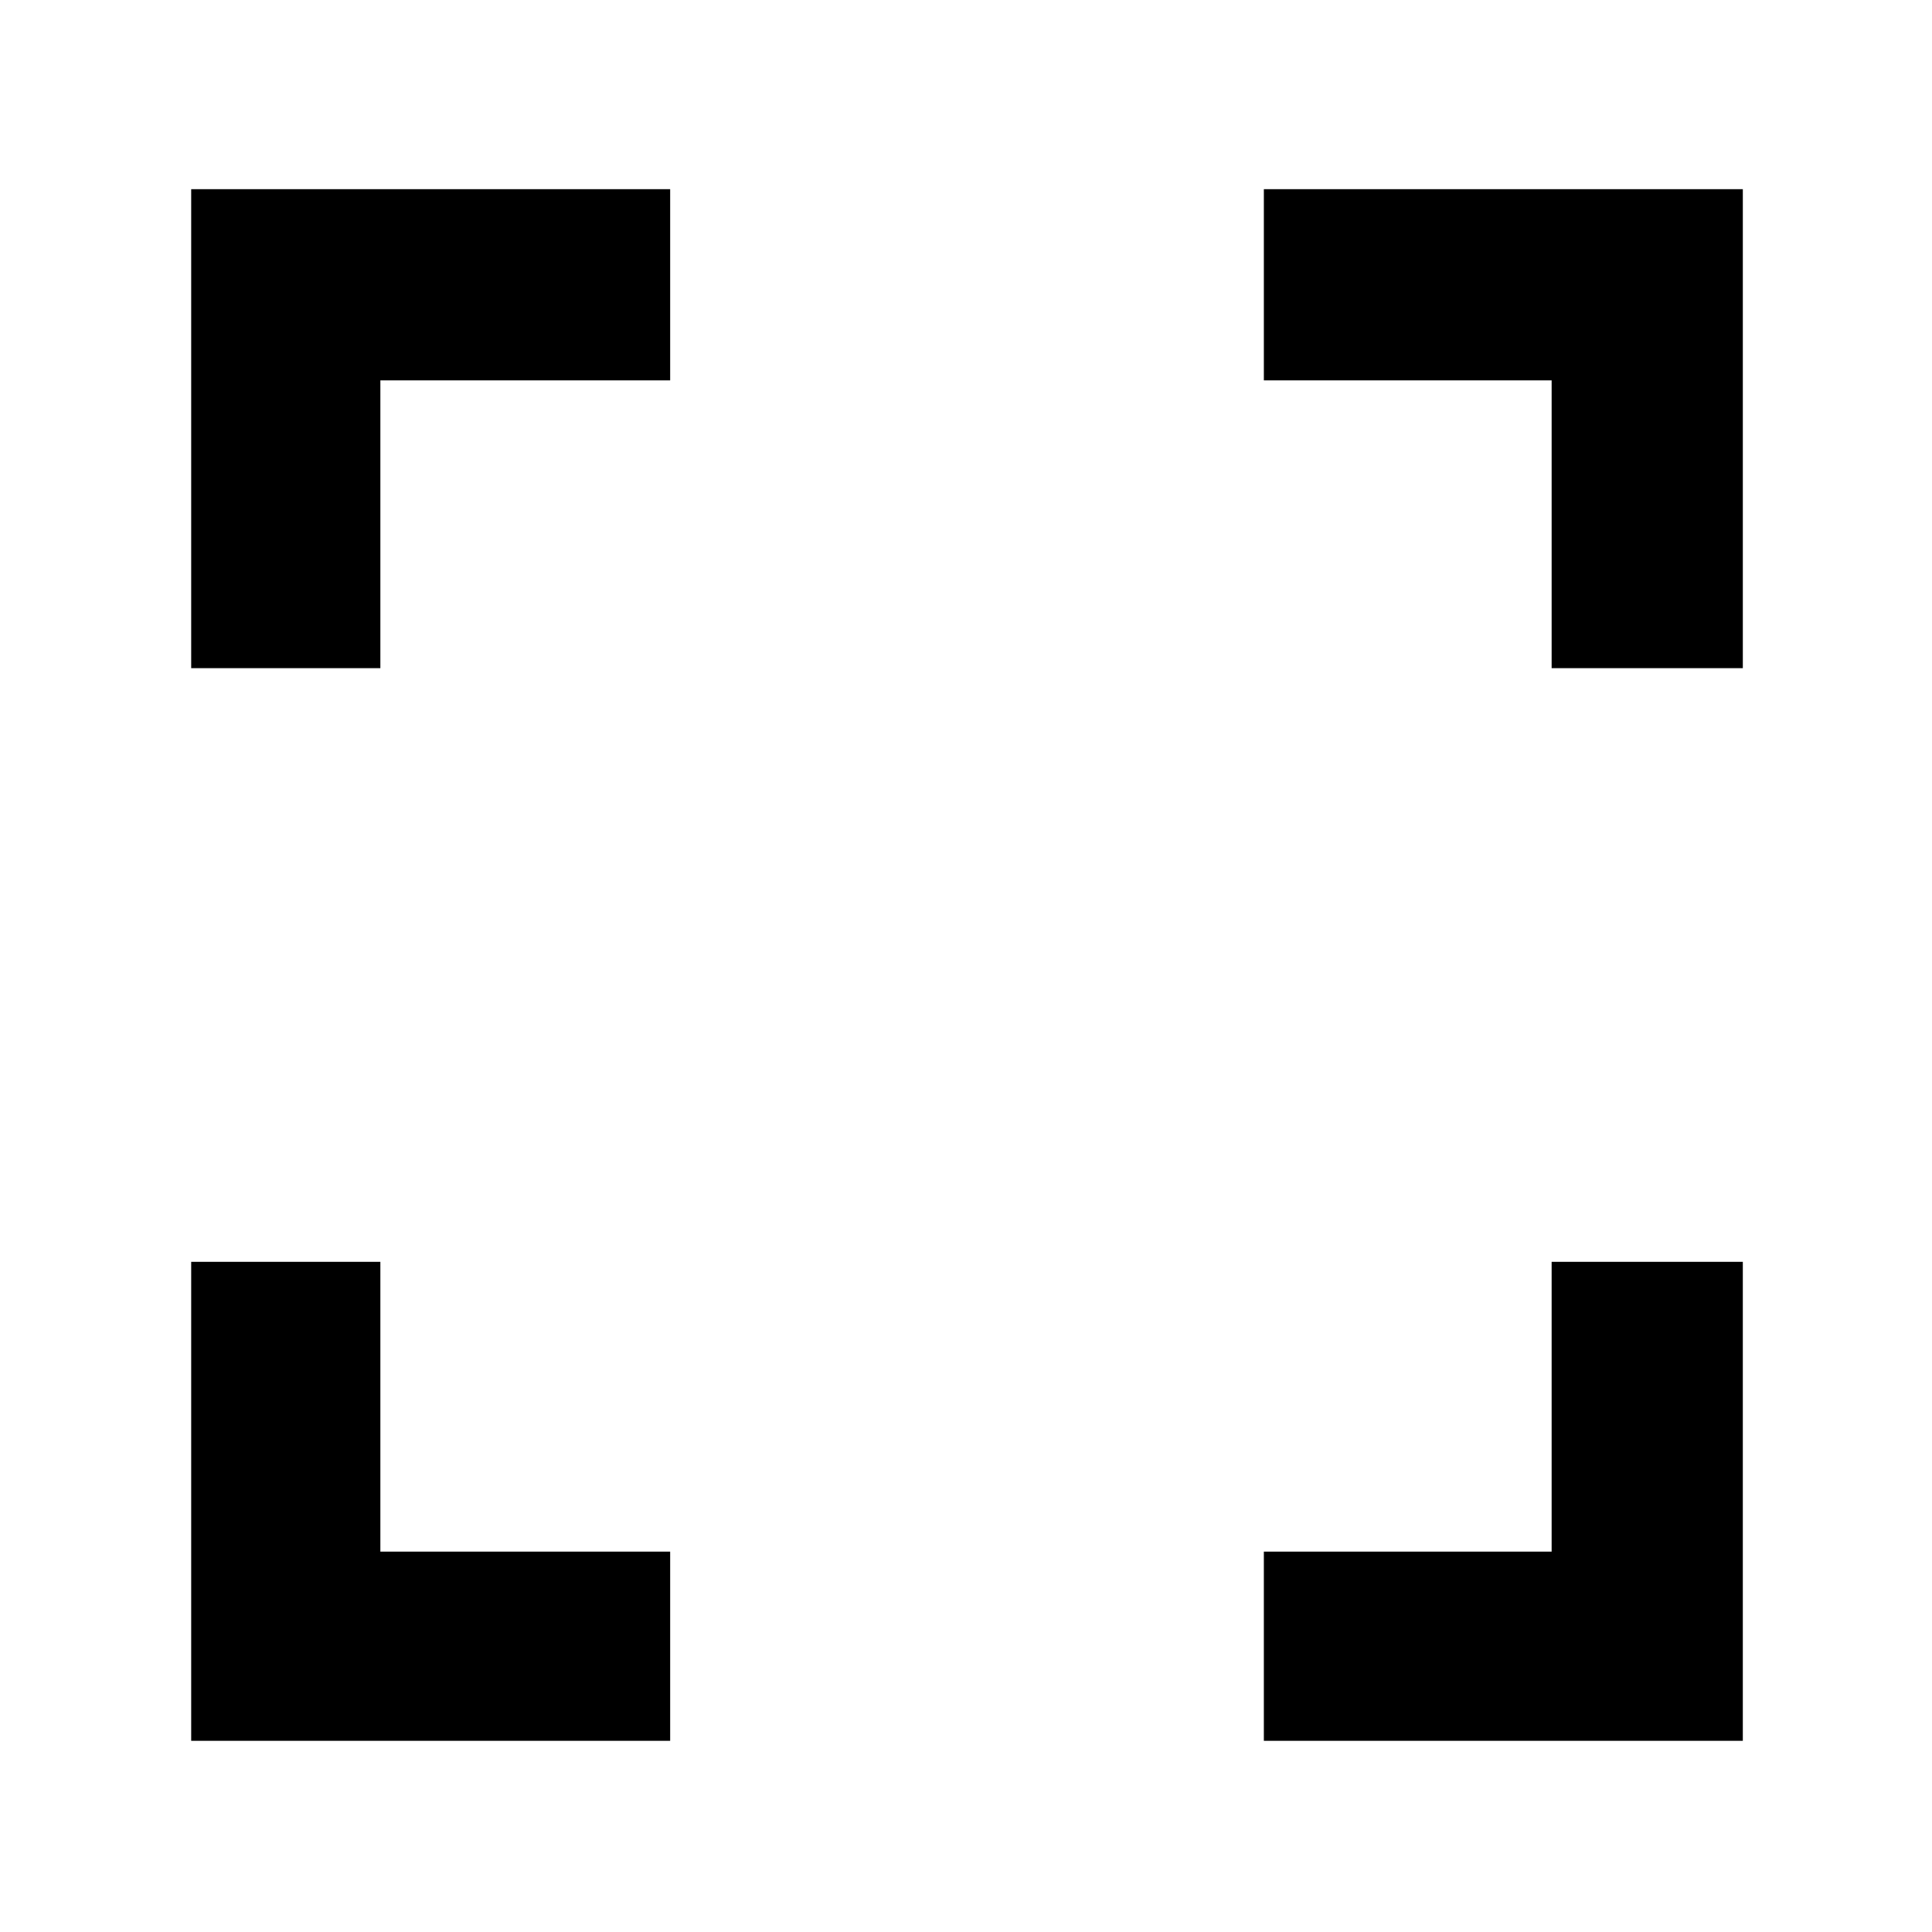 <svg xmlns="http://www.w3.org/2000/svg" width="48" height="48" viewBox="0 -960 960 960"><path d="M95-95v-238h94v144h144v94H95Zm533 0v-94h143v-144h95v238H628ZM95-628v-238h238v95H189v143H95Zm676 0v-143H628v-95h238v238h-95Z"/></svg>